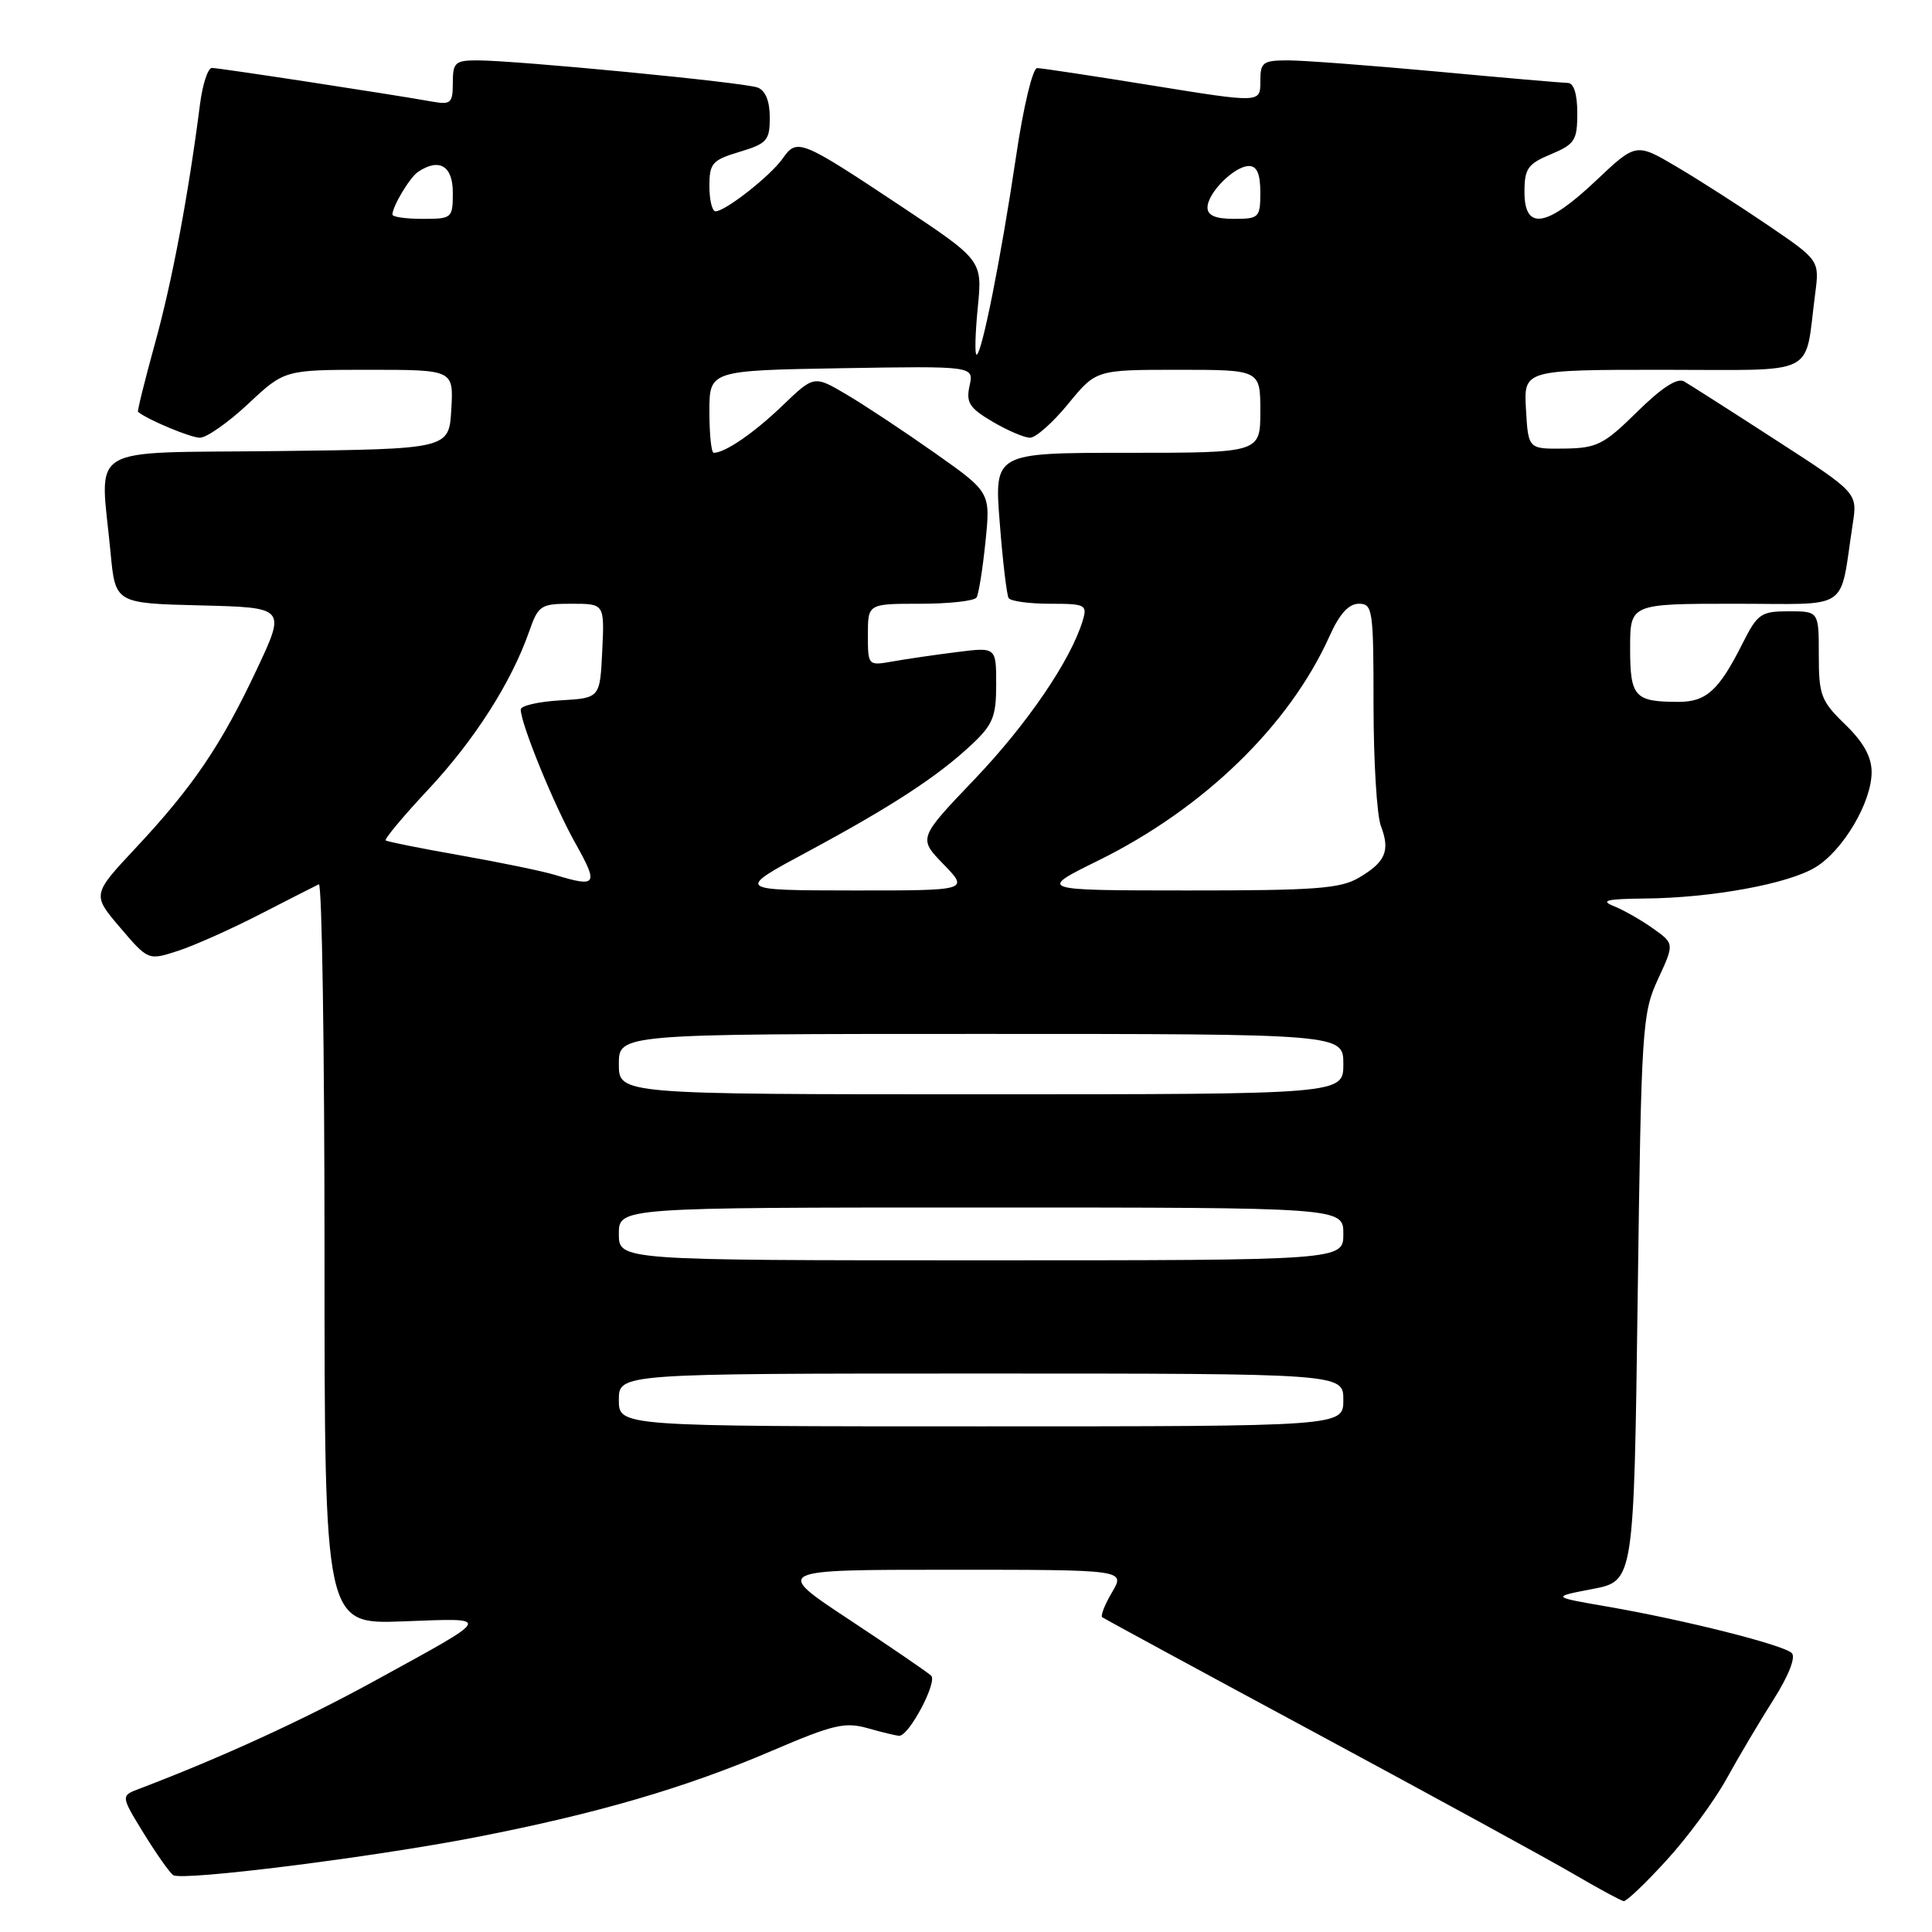 <?xml version="1.0" encoding="UTF-8" standalone="no"?>
<!DOCTYPE svg PUBLIC "-//W3C//DTD SVG 1.1//EN" "http://www.w3.org/Graphics/SVG/1.1/DTD/svg11.dtd" >
<svg xmlns="http://www.w3.org/2000/svg" xmlns:xlink="http://www.w3.org/1999/xlink" version="1.1" viewBox="0 0 256 256">
 <g >
 <path fill="currentColor"
d=" M 220.82 246.50 C 223.59 243.48 227.15 238.64 228.75 235.75 C 230.34 232.86 233.15 228.12 234.99 225.22 C 237.01 222.04 237.97 219.58 237.42 219.04 C 236.30 217.95 223.20 214.65 213.02 212.89 C 205.55 211.60 205.55 211.60 211.02 210.55 C 216.50 209.50 216.50 209.50 217.00 172.00 C 217.48 136.12 217.59 134.30 219.68 129.77 C 221.87 125.04 221.87 125.04 219.04 123.03 C 217.48 121.92 215.15 120.59 213.85 120.07 C 212.00 119.33 212.86 119.11 217.92 119.06 C 226.78 118.98 236.91 117.13 240.54 114.93 C 244.21 112.71 248.00 106.31 248.00 102.31 C 248.00 100.29 246.93 98.35 244.50 96.00 C 241.29 92.89 241.00 92.12 241.00 86.80 C 241.00 81.00 241.00 81.00 237.02 81.00 C 233.34 81.00 232.88 81.32 230.90 85.25 C 227.78 91.47 226.10 93.00 222.43 93.00 C 216.58 93.00 216.00 92.36 216.00 85.89 C 216.00 80.00 216.00 80.00 229.89 80.00 C 245.48 80.00 243.68 81.22 245.50 69.40 C 246.13 65.30 246.13 65.30 235.31 58.31 C 229.37 54.46 223.89 50.97 223.15 50.54 C 222.26 50.02 220.18 51.37 216.93 54.57 C 212.52 58.92 211.60 59.38 207.28 59.44 C 202.50 59.50 202.50 59.50 202.20 54.25 C 201.90 49.00 201.90 49.00 220.37 49.00 C 241.21 49.00 239.06 50.07 240.51 39.00 C 241.10 34.50 241.10 34.50 234.30 29.87 C 230.56 27.32 225.09 23.82 222.14 22.08 C 216.78 18.92 216.78 18.92 211.45 23.96 C 204.92 30.13 202.00 30.59 202.00 25.45 C 202.00 22.34 202.43 21.72 205.50 20.44 C 208.67 19.11 209.00 18.60 209.00 14.99 C 209.00 12.47 208.54 11.00 207.75 10.99 C 207.06 10.98 199.30 10.31 190.50 9.49 C 181.70 8.68 172.81 8.01 170.75 8.00 C 167.30 8.00 167.00 8.23 167.00 10.82 C 167.00 13.64 167.00 13.64 152.75 11.34 C 144.91 10.07 138.02 9.03 137.43 9.02 C 136.84 9.01 135.60 14.15 134.63 20.75 C 132.64 34.15 130.08 47.00 129.40 47.00 C 129.15 47.00 129.22 44.19 129.56 40.75 C 130.18 34.50 130.18 34.50 119.34 27.29 C 106.08 18.48 105.61 18.29 103.72 20.99 C 102.11 23.29 96.12 28.00 94.81 28.00 C 94.36 28.00 94.00 26.50 94.00 24.66 C 94.00 21.63 94.37 21.21 98.00 20.12 C 101.63 19.03 102.00 18.61 102.00 15.57 C 102.00 13.41 101.43 11.99 100.39 11.60 C 98.64 10.92 68.52 8.01 63.25 8.00 C 60.31 8.00 60.00 8.28 60.00 10.98 C 60.00 13.67 59.74 13.90 57.25 13.46 C 51.71 12.47 29.00 9.00 28.08 9.00 C 27.55 9.00 26.85 11.14 26.51 13.75 C 24.96 25.85 22.82 37.25 20.55 45.45 C 19.19 50.38 18.17 54.49 18.29 54.58 C 19.65 55.66 25.27 58.00 26.49 58.00 C 27.37 58.00 30.25 55.98 32.90 53.50 C 37.71 49.00 37.71 49.00 48.91 49.00 C 60.10 49.00 60.10 49.00 59.80 54.25 C 59.50 59.50 59.50 59.50 36.75 59.77 C 10.90 60.07 13.27 58.63 14.65 73.22 C 15.28 79.94 15.28 79.94 26.58 80.22 C 37.88 80.50 37.88 80.50 34.03 88.69 C 29.31 98.73 25.57 104.25 18.01 112.33 C 12.20 118.54 12.20 118.54 15.92 122.91 C 19.64 127.27 19.64 127.27 23.57 126.00 C 25.73 125.30 30.65 123.10 34.50 121.12 C 38.35 119.14 41.84 117.36 42.25 117.17 C 42.66 116.99 43.00 138.97 43.00 166.03 C 43.00 215.23 43.00 215.23 53.40 214.84 C 65.36 214.40 65.57 213.98 49.50 222.80 C 40.18 227.91 29.32 232.89 18.46 237.02 C 15.99 237.95 15.99 237.95 19.07 242.97 C 20.77 245.72 22.52 248.20 22.96 248.47 C 24.22 249.26 49.30 246.11 63.00 243.45 C 79.08 240.33 90.86 236.89 102.35 231.96 C 110.43 228.50 111.98 228.14 115.02 229.01 C 116.93 229.55 118.79 230.00 119.16 230.00 C 120.47 230.00 124.25 222.85 123.38 222.03 C 122.89 221.57 118.00 218.23 112.51 214.60 C 102.52 208.00 102.52 208.00 125.82 208.00 C 149.11 208.00 149.11 208.00 147.36 210.97 C 146.39 212.60 145.81 214.10 146.05 214.29 C 146.30 214.48 159.10 221.43 174.50 229.72 C 189.90 238.02 205.20 246.38 208.50 248.31 C 211.80 250.24 214.79 251.86 215.15 251.91 C 215.51 251.96 218.06 249.53 220.82 246.50 Z  M 82.00 185.50 C 82.00 182.00 82.00 182.00 130.00 182.00 C 178.00 182.00 178.00 182.00 178.00 185.50 C 178.00 189.00 178.00 189.00 130.00 189.00 C 82.00 189.00 82.00 189.00 82.00 185.50 Z  M 82.00 163.50 C 82.00 160.00 82.00 160.00 130.00 160.00 C 178.00 160.00 178.00 160.00 178.00 163.50 C 178.00 167.00 178.00 167.00 130.00 167.00 C 82.00 167.00 82.00 167.00 82.00 163.50 Z  M 82.00 141.00 C 82.00 137.00 82.00 137.00 130.00 137.00 C 178.00 137.00 178.00 137.00 178.00 141.00 C 178.00 145.00 178.00 145.00 130.00 145.00 C 82.00 145.00 82.00 145.00 82.00 141.00 Z  M 107.00 112.86 C 118.16 106.86 124.27 102.87 128.75 98.66 C 131.57 96.02 132.00 94.95 132.00 90.68 C 132.00 85.74 132.00 85.74 126.75 86.41 C 123.86 86.77 120.04 87.33 118.25 87.65 C 115.02 88.22 115.00 88.20 115.00 84.11 C 115.00 80.00 115.00 80.00 121.94 80.00 C 125.76 80.00 129.11 79.63 129.40 79.17 C 129.68 78.71 130.21 75.39 130.58 71.78 C 131.25 65.23 131.25 65.23 123.88 60.03 C 119.82 57.17 114.56 53.68 112.18 52.28 C 107.86 49.73 107.86 49.73 103.68 53.75 C 99.91 57.37 96.08 60.00 94.57 60.00 C 94.25 60.00 94.00 57.55 94.00 54.54 C 94.00 49.09 94.00 49.09 111.53 48.79 C 129.05 48.50 129.05 48.50 128.47 51.12 C 127.99 53.34 128.45 54.07 131.51 55.87 C 133.49 57.04 135.73 58.00 136.49 58.00 C 137.25 58.00 139.53 55.98 141.55 53.50 C 145.24 49.00 145.24 49.00 156.12 49.00 C 167.00 49.00 167.00 49.00 167.00 54.50 C 167.00 60.00 167.00 60.00 149.37 60.00 C 131.74 60.00 131.74 60.00 132.47 69.25 C 132.86 74.34 133.40 78.84 133.65 79.25 C 133.91 79.66 136.37 80.00 139.13 80.00 C 143.85 80.00 144.10 80.13 143.46 82.25 C 141.87 87.50 136.10 95.96 129.14 103.25 C 121.67 111.07 121.67 111.07 125.03 114.53 C 128.39 118.00 128.39 118.00 112.95 117.99 C 97.50 117.97 97.50 117.97 107.00 112.86 Z  M 145.50 114.04 C 159.52 107.13 170.86 96.12 176.19 84.25 C 177.49 81.35 178.71 80.00 180.05 80.00 C 181.89 80.00 182.00 80.77 182.00 93.43 C 182.00 100.82 182.44 108.02 182.97 109.43 C 184.23 112.73 183.60 114.22 180.06 116.30 C 177.62 117.75 174.23 118.00 157.35 117.99 C 137.50 117.98 137.50 117.98 145.50 114.04 Z  M 73.50 115.92 C 71.85 115.42 66.22 114.26 61.00 113.34 C 55.77 112.42 51.32 111.53 51.11 111.36 C 50.90 111.19 53.42 108.17 56.73 104.63 C 62.85 98.09 67.73 90.46 70.09 83.75 C 71.33 80.19 71.63 80.00 75.75 80.00 C 80.10 80.00 80.10 80.00 79.80 86.25 C 79.50 92.50 79.50 92.50 74.25 92.80 C 71.36 92.97 69.00 93.51 69.00 94.01 C 69.00 95.90 73.41 106.70 76.25 111.75 C 79.34 117.27 79.11 117.62 73.50 115.92 Z  M 52.00 28.43 C 52.00 27.34 54.31 23.49 55.40 22.77 C 58.19 20.90 60.00 21.97 60.00 25.50 C 60.00 28.92 59.90 29.00 56.00 29.00 C 53.80 29.00 52.00 28.75 52.00 28.43 Z  M 160.00 27.50 C 160.00 25.56 163.56 22.00 165.50 22.00 C 166.55 22.00 167.00 23.06 167.00 25.50 C 167.00 28.83 166.83 29.00 163.50 29.00 C 161.06 29.00 160.00 28.55 160.00 27.50 Z "/>
</g>
</svg>